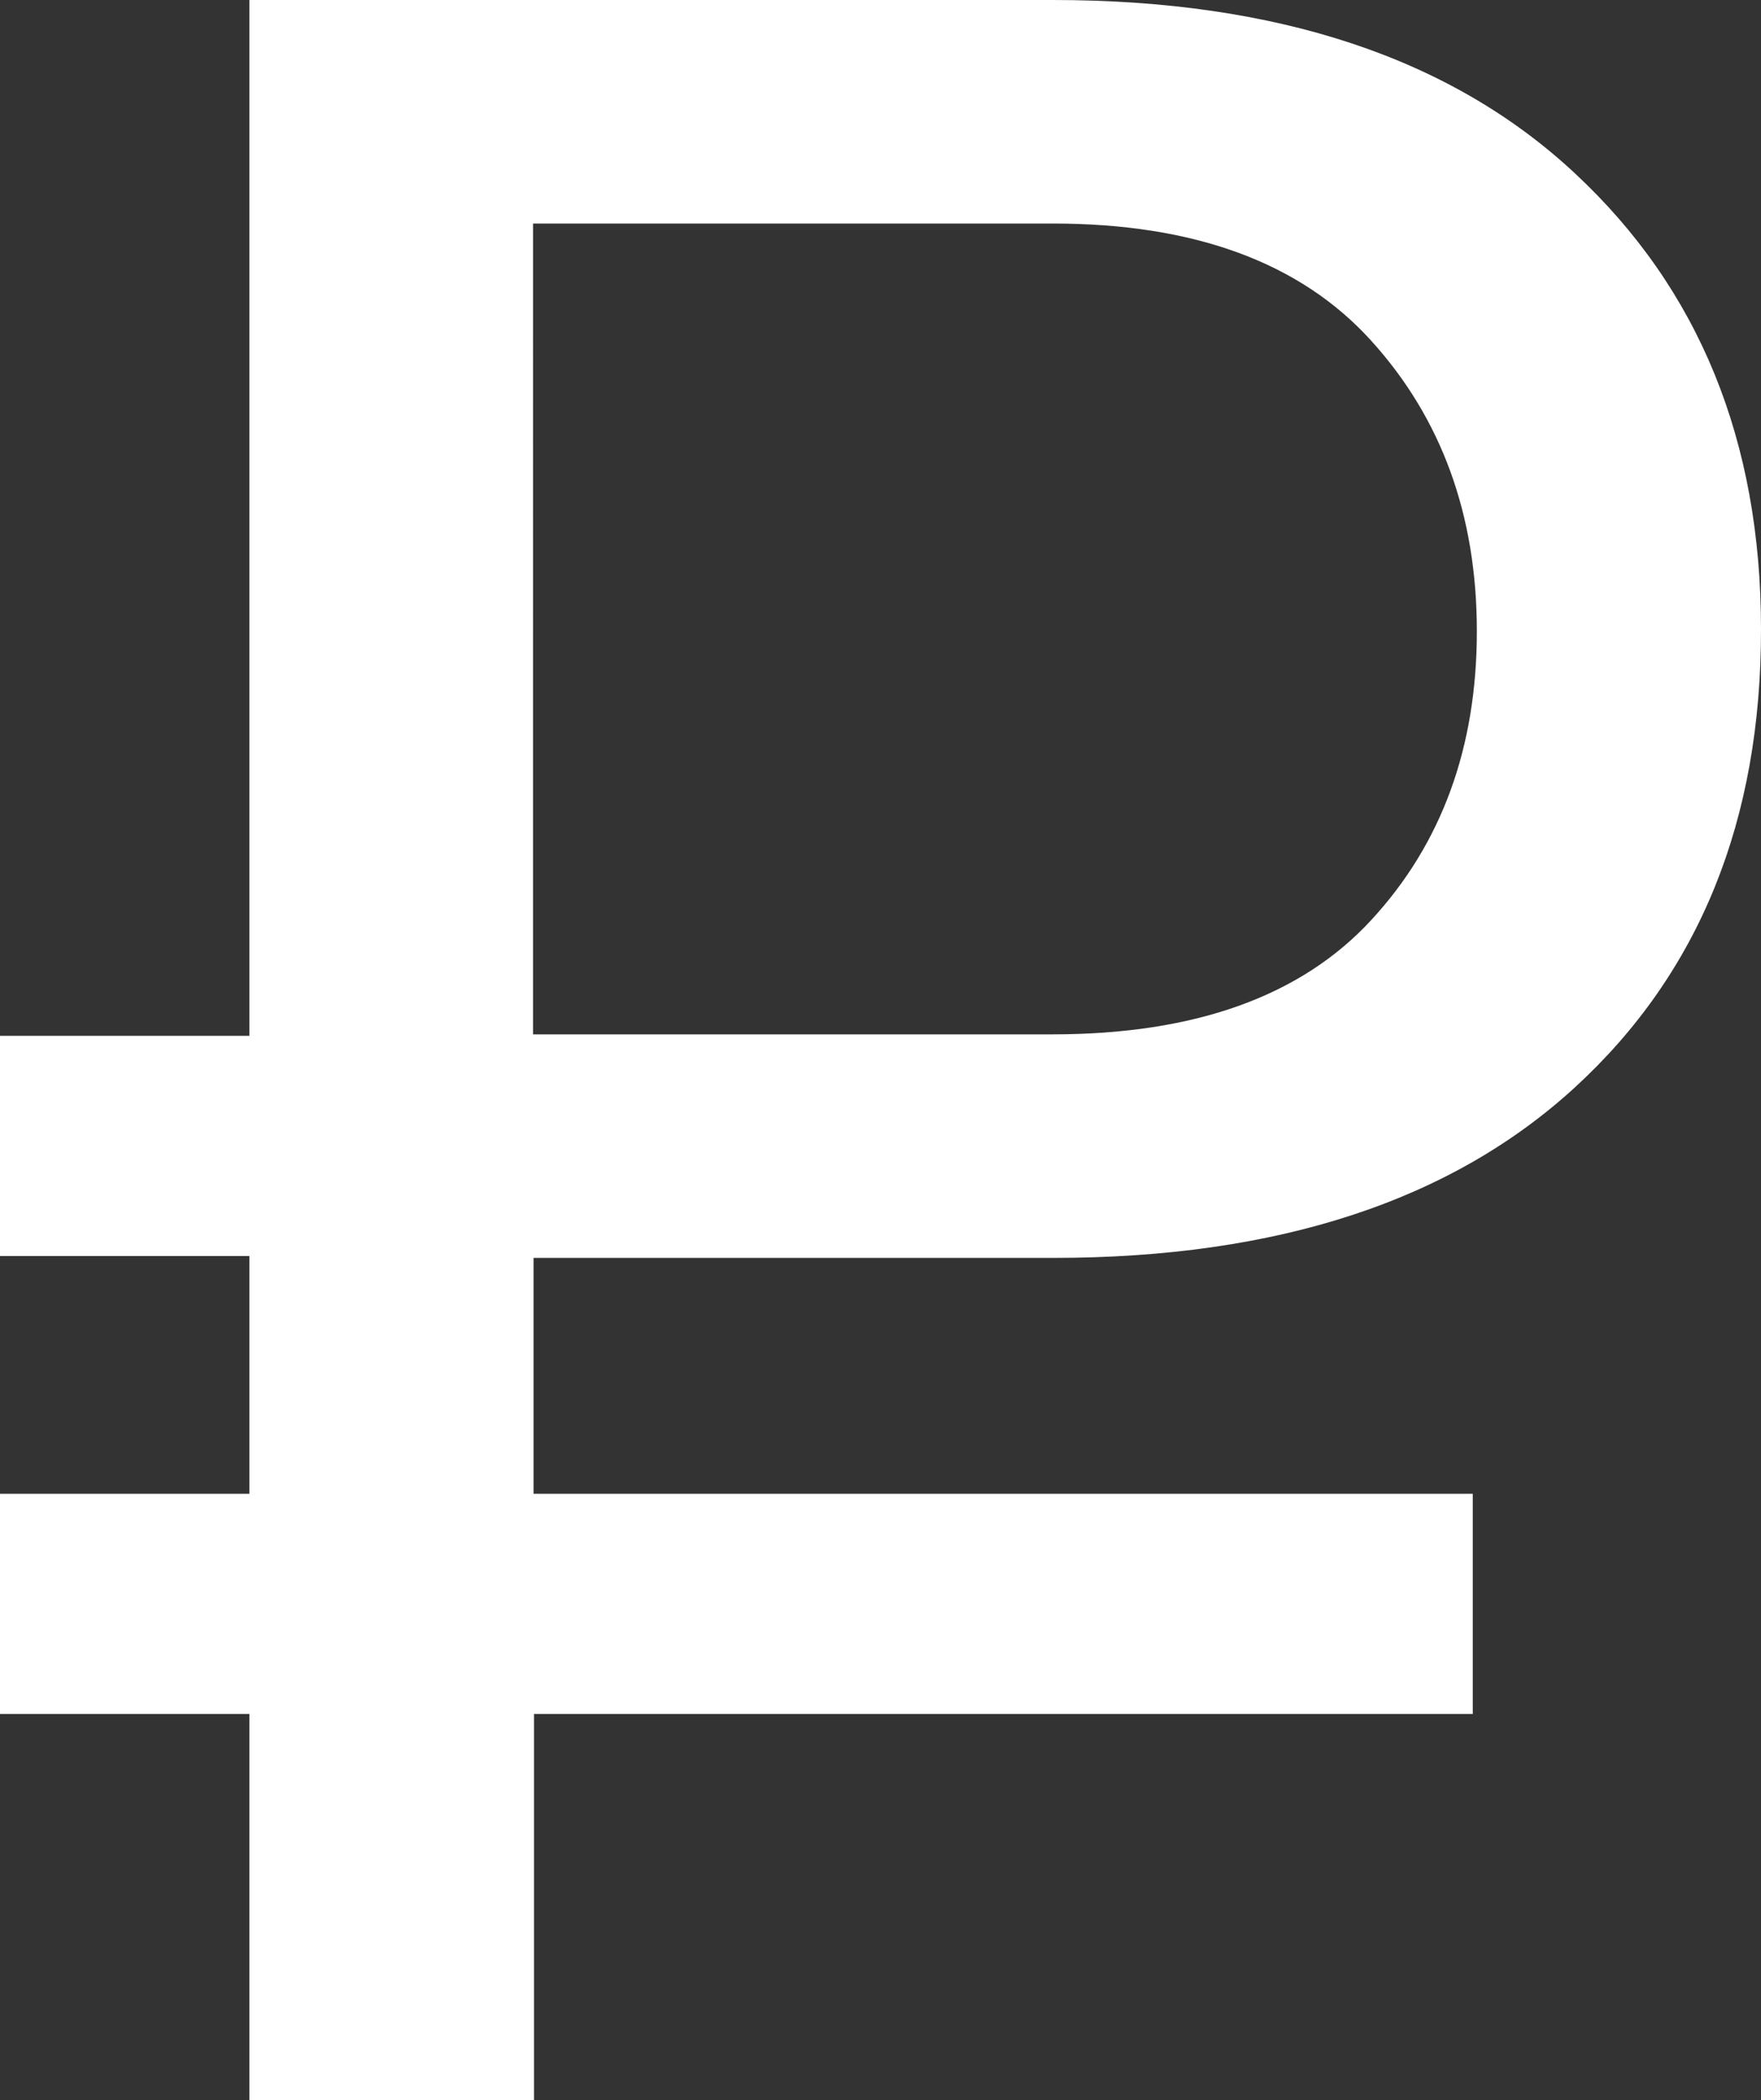 <svg xmlns="http://www.w3.org/2000/svg" style="fill: #fff" viewBox="0 0 142.29 169.69"><rect x="0" y="0" width="142.29" height="169.69" fill="#333333" stroke="none"/><title>Rur</title><g id="Слой_2" data-name="Слой 2"><g id="Слой_1-2" data-name="Слой 1"><path d="M127.25,14q-15-14-42.18-14H20.15V83.69H0v17.79H20.15v19.21H0v17.79H20.15v31.21h23V138.48H119V120.69H43.11V101.63h42q27.15,0,42.18-13.81t15-37Q142.29,28,127.25,14ZM110.82,74.31q-8.5,9.25-25.75,9.26h-42V18.06h42q17.12,0,25.69,9.43T119.33,51Q119.33,65.08,110.82,74.31Z"/></g></g></svg>